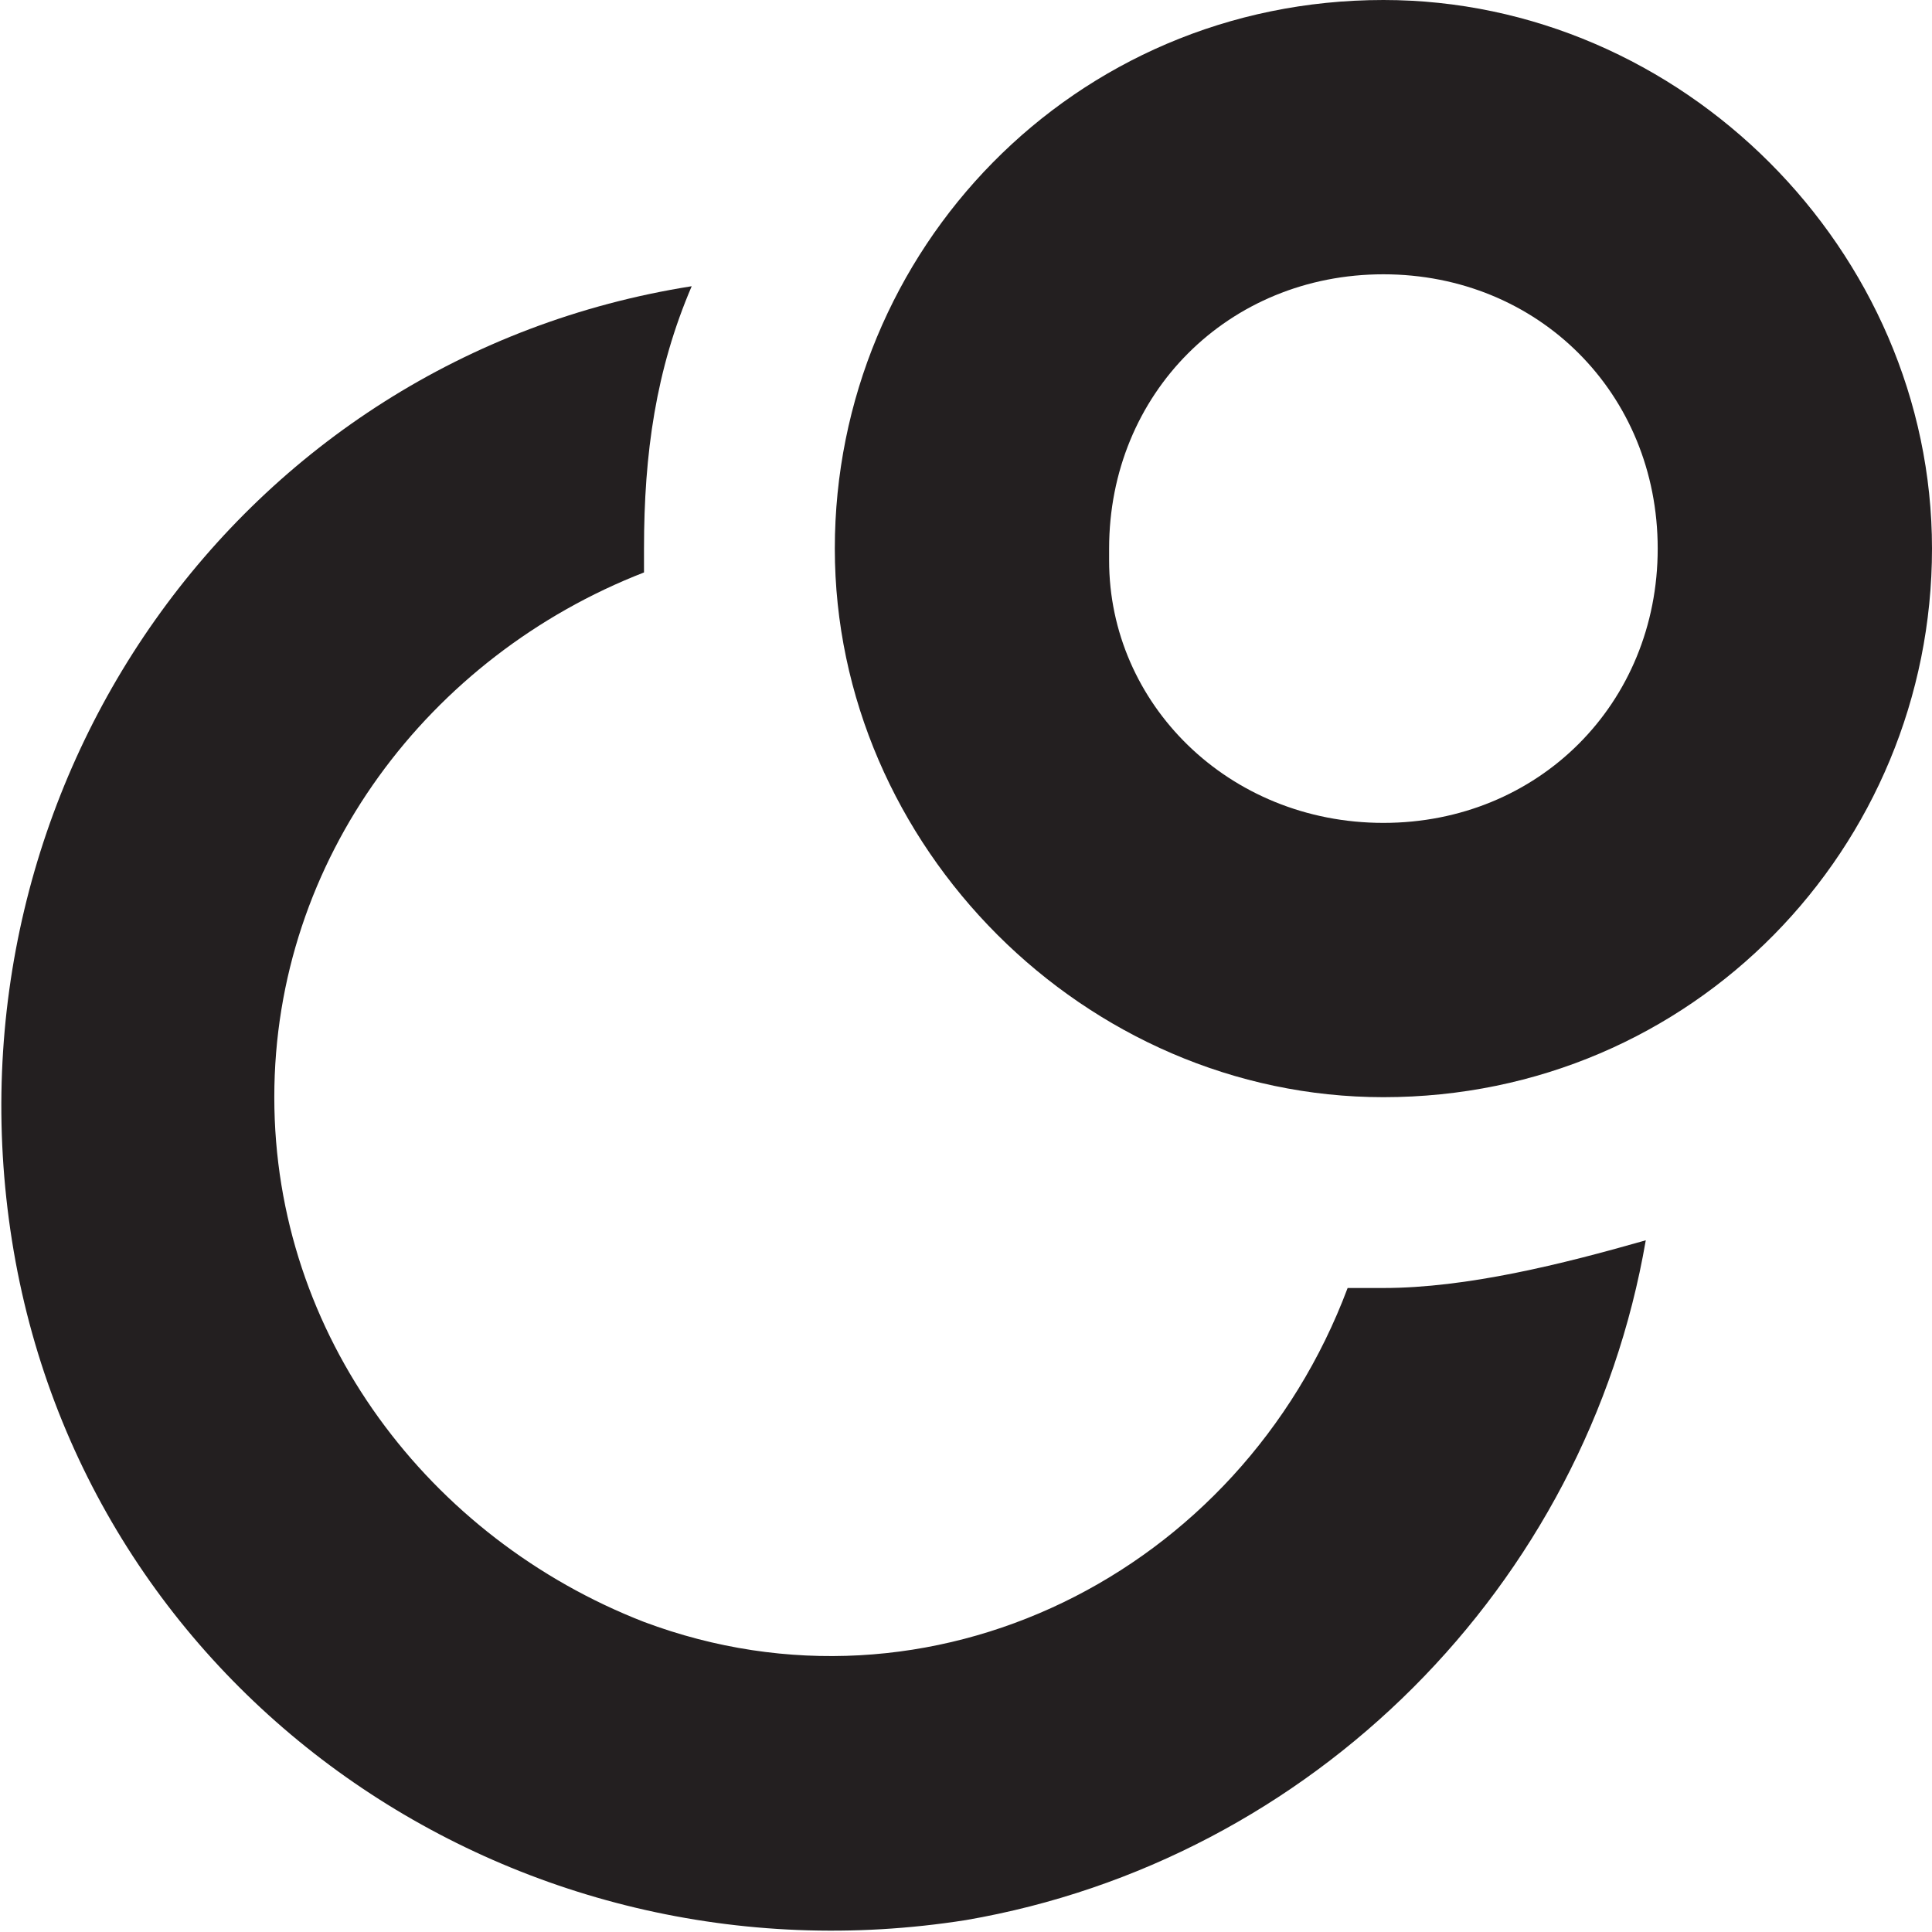<?xml version="1.0" encoding="utf-8"?>
<!-- Generator: Adobe Illustrator 22.0.1, SVG Export Plug-In . SVG Version: 6.00 Build 0)  -->
<svg version="1.1" id="Layer_1" xmlns="http://www.w3.org/2000/svg" xmlns:xlink="http://www.w3.org/1999/xlink" x="0px" y="0px"
	 viewBox="0 0 16.2 16.2" style="enable-background:new 0 0 16.2 16.2;" xml:space="preserve">
<style type="text/css">
	.st0{fill:#231F20;}
</style>
<g id="Group_79" transform="translate(6041 274)">
	<path id="Path_34" class="st0" d="M-6029.7-263.2c-0.9,2.4-3.5,3.7-5.9,2.8c-1.8-0.7-3.1-2.4-3.1-4.4c0-2,1.3-3.7,3.1-4.4v-0.2
		c0-0.8,0.1-1.5,0.4-2.2c-3.8,0.6-6.3,4.2-5.7,8c0.6,3.8,4.2,6.3,8,5.7c2.9-0.5,5.2-2.8,5.7-5.7c-0.7,0.2-1.5,0.4-2.2,0.4
		L-6029.7-263.2z"/>
	<path id="Path_35" class="st0" d="M-6029.4-274c-2.6,0-4.6,2.1-4.6,4.6s2.1,4.6,4.6,4.6c2.6,0,4.6-2.1,4.6-4.6
		C-6024.8-271.9-6026.9-274-6029.4-274z M-6029.4-267.1c-1.3,0-2.3-1-2.3-2.2c0,0,0-0.1,0-0.1c0-1.3,1-2.3,2.3-2.3s2.3,1,2.3,2.3
		C-6027.1-268.1-6028.1-267.1-6029.4-267.1C-6029.4-267.1-6029.4-267.1-6029.4-267.1z"/>
</g>
</svg>
